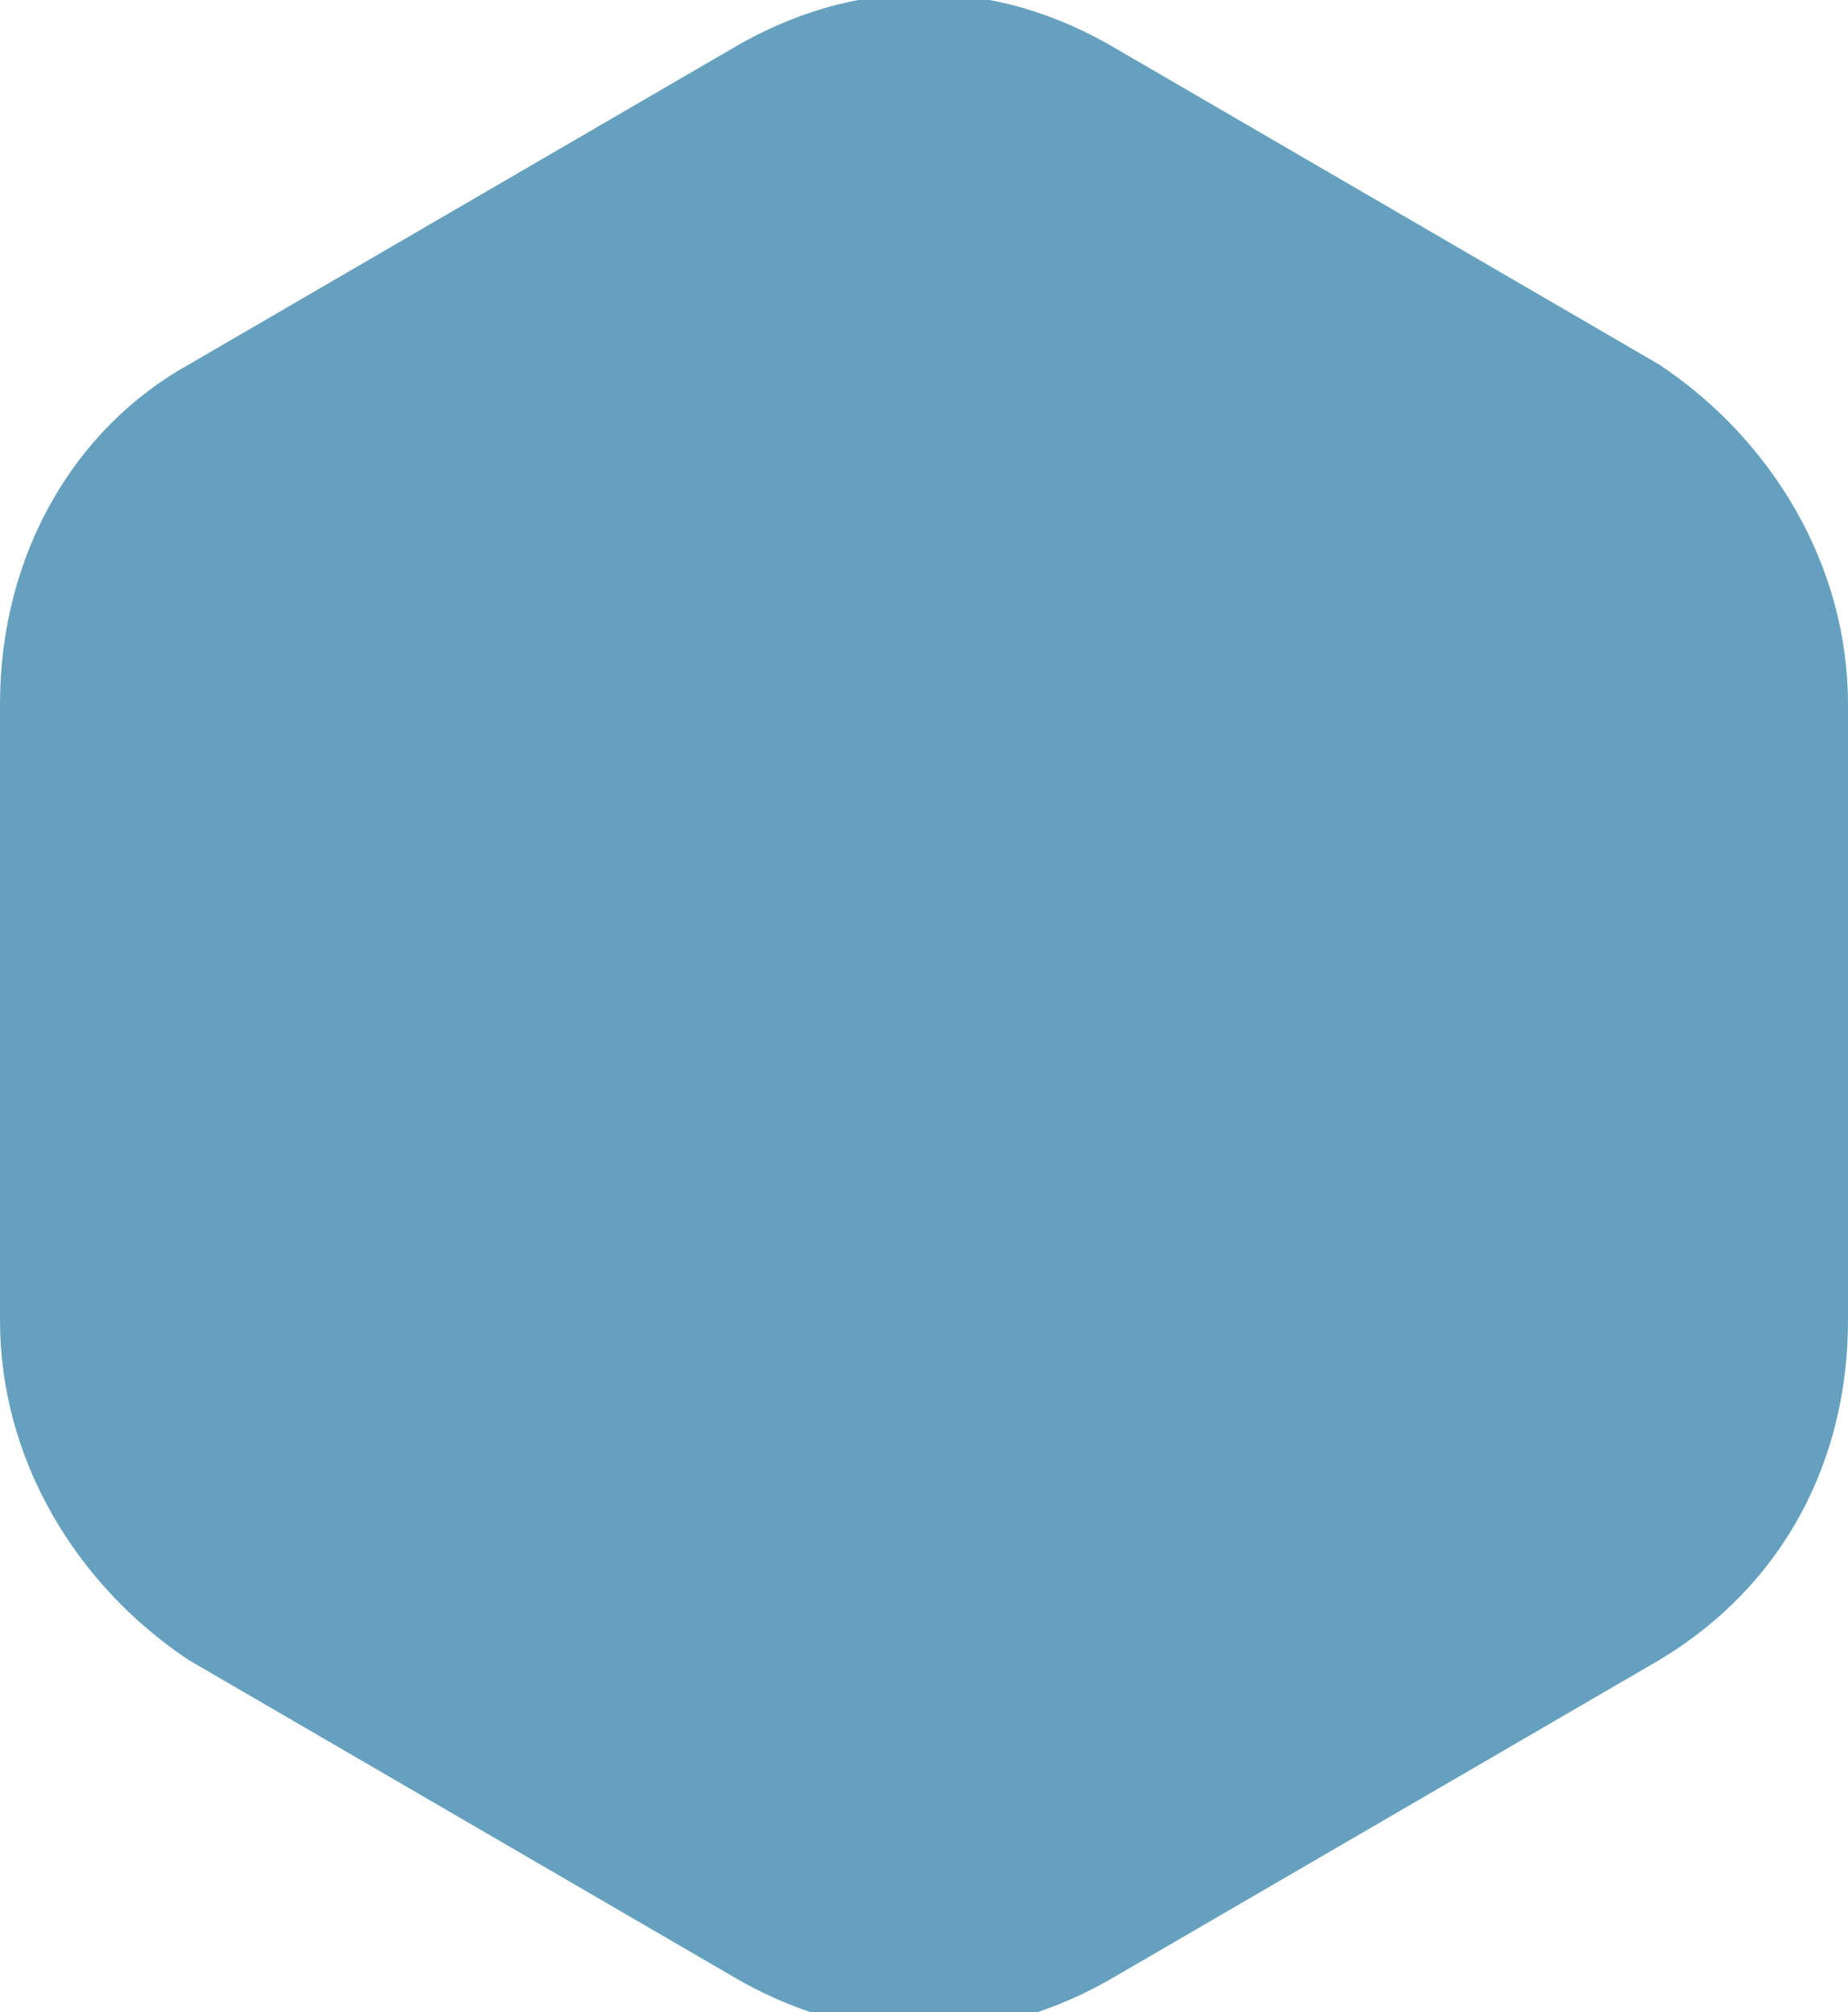 <svg version="1.1" id="Слой_1" xmlns="http://www.w3.org/2000/svg" xmlns:xlink="http://www.w3.org/1999/xlink" x="0px" y="0px"
	 viewBox="0 0 14.7 16" enable-background="new 0 0 14.7 16" xml:space="preserve">
<path fill="#65A1BE" d="M0,5.6v4.9c0,1.1,0.6,2.1,1.5,2.7l4.3,2.5c1,0.6,2.1,0.6,3.1,0l4.3-2.5c1-0.6,1.5-1.6,1.5-2.7V5.6
	c0-1.1-0.6-2.1-1.5-2.7L8.9,0.4c-1-0.6-2.1-0.6-3.1,0L1.5,2.9C0.6,3.4,0,4.4,0,5.6"/>
</svg>

